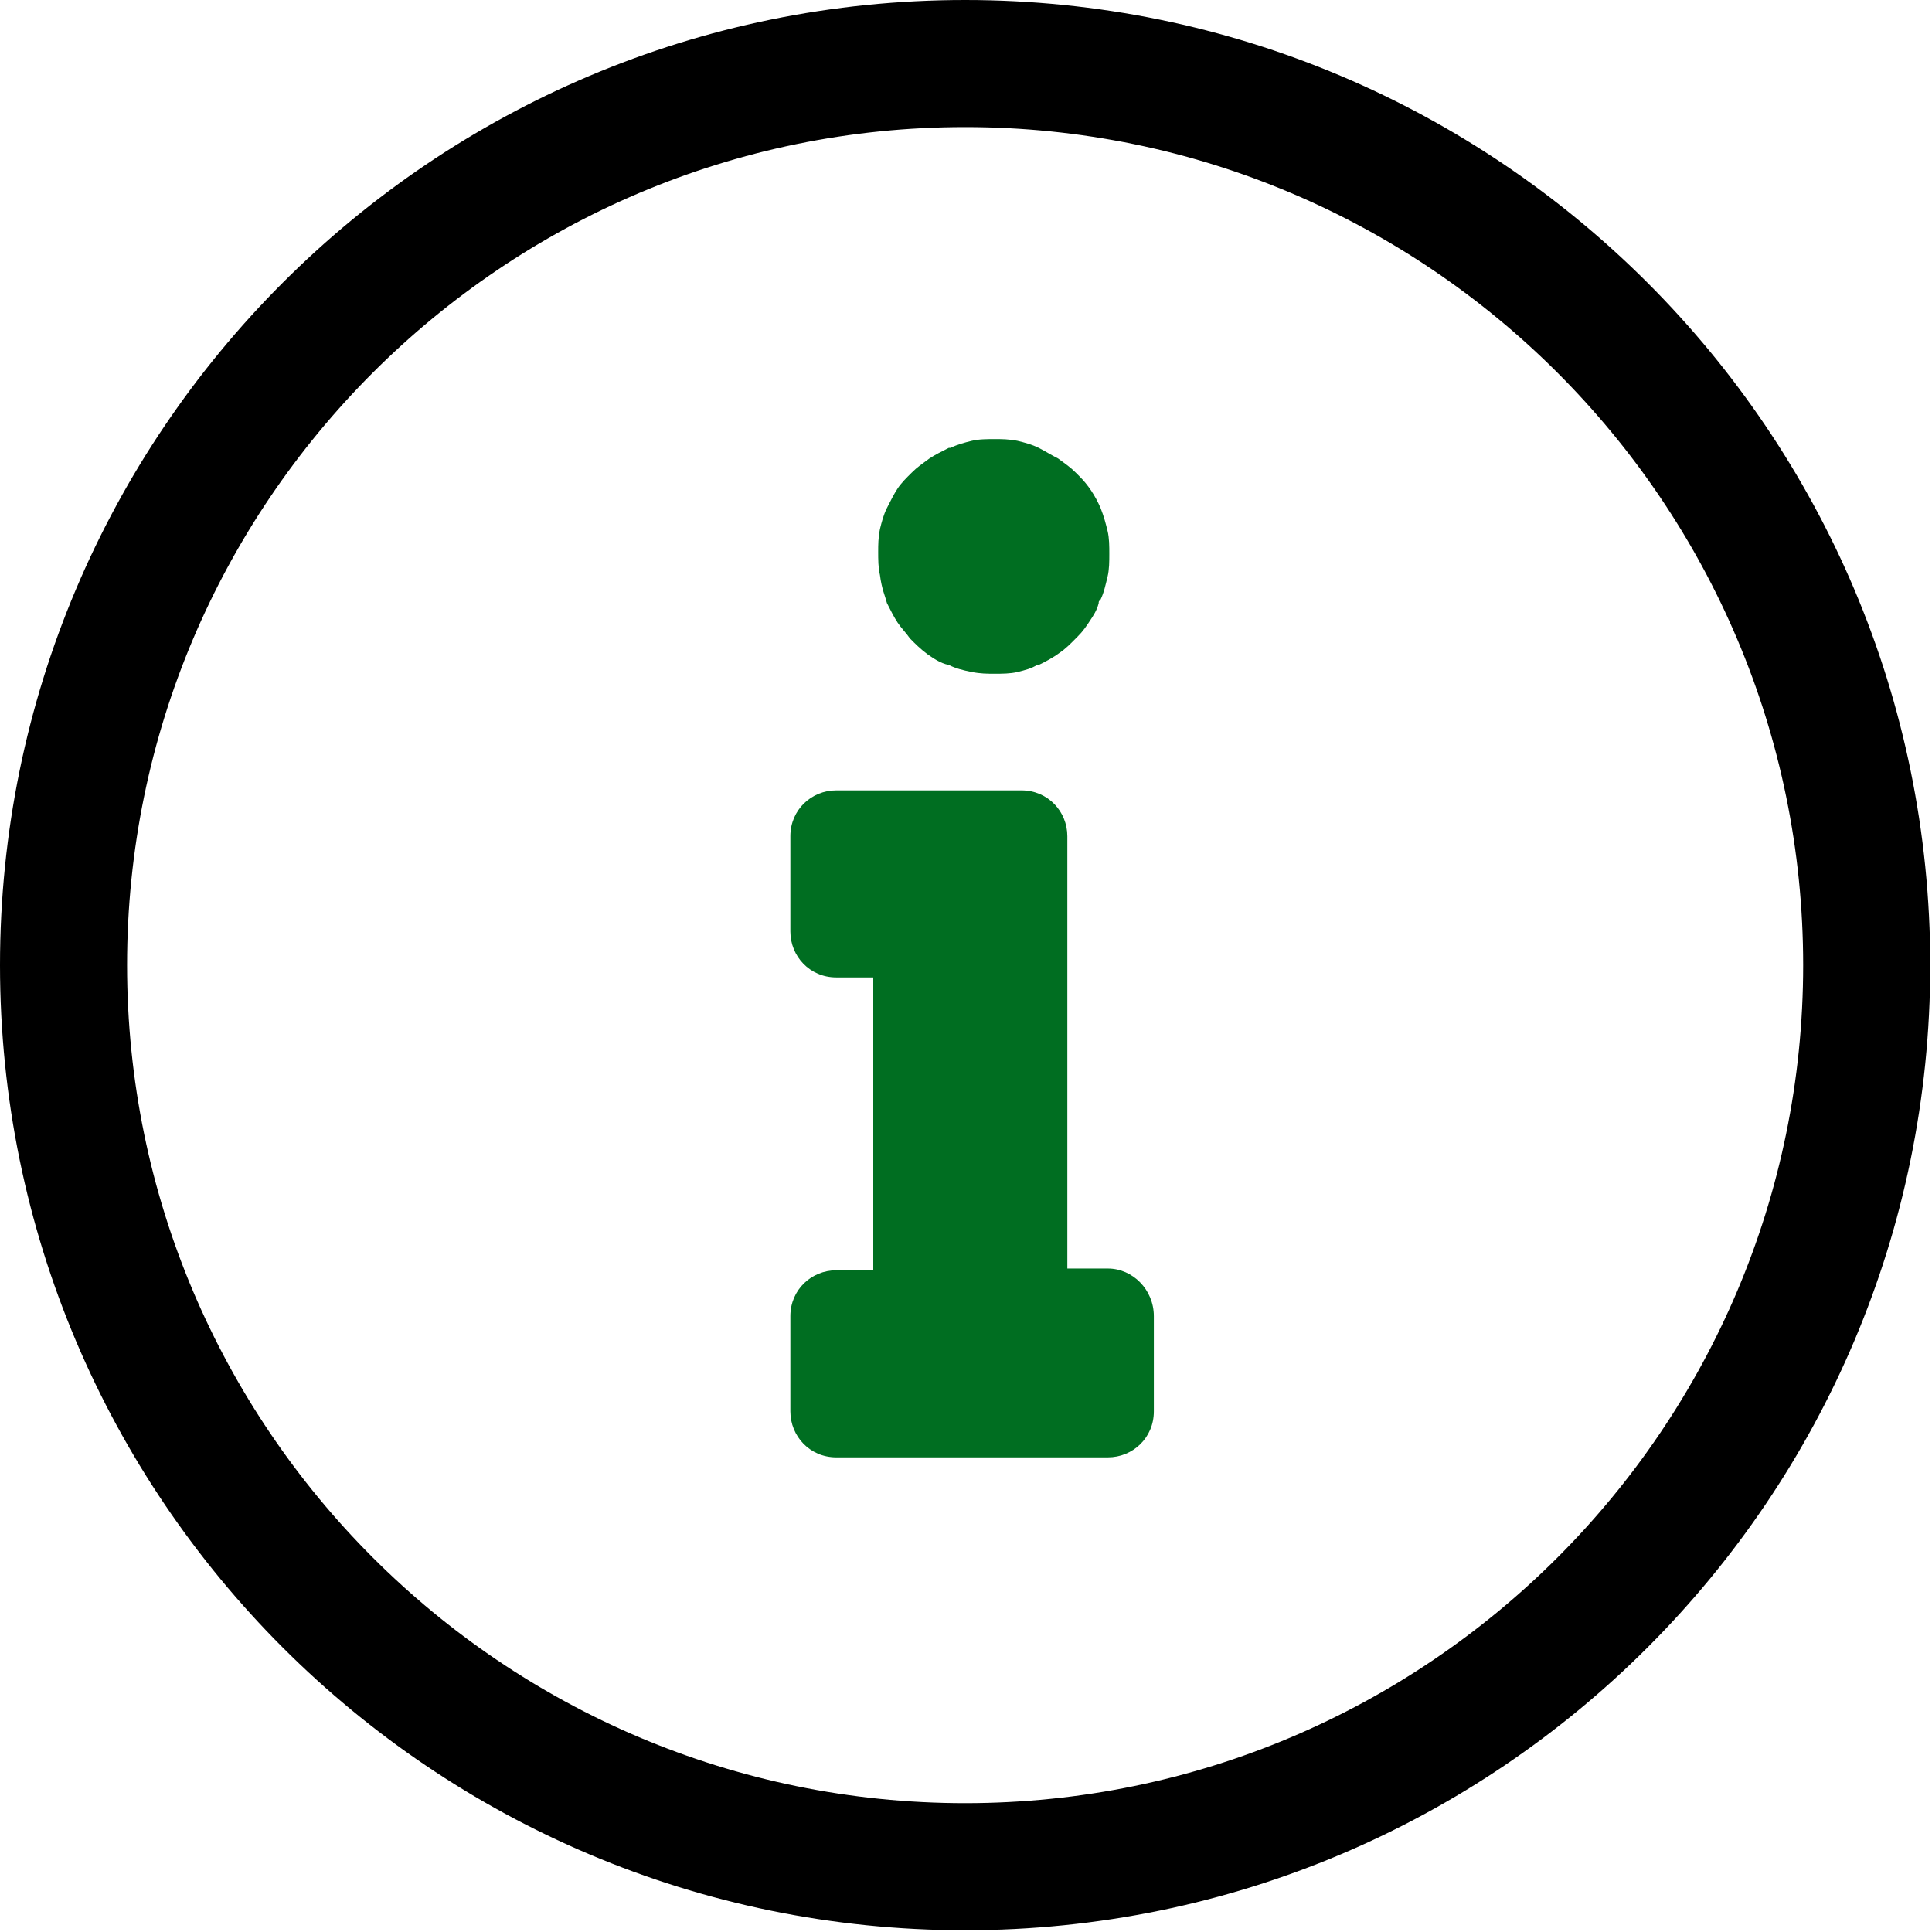 <?xml version="1.0" encoding="UTF-8"?>
<svg width="22px" height="22px" viewBox="0 0 22 22" version="1.1" xmlns="http://www.w3.org/2000/svg" xmlns:xlink="http://www.w3.org/1999/xlink">
    <!-- Generator: Sketch 52.4 (67378) - http://www.bohemiancoding.com/sketch -->
    <title>information</title>
    <desc>Created with Sketch.</desc>
    <g id="Hi-Fi" stroke="none" stroke-width="1" fill="none" fill-rule="evenodd">
        <g id="Home/verify/data" transform="translate(-294, -467)" fill-rule="nonzero">
            <g id="tab2-section" transform="translate(260, 454)">
                <g id="tab1">
                    <g id="text-button" transform="translate(34, 13)">
                        <g id="information">
                            <path d="M10.1,6.868 C10.141,6.949 10.181,7.029 10.221,7.089 C10.261,7.15 10.321,7.21 10.362,7.27 C10.422,7.331 10.482,7.391 10.563,7.451 C10.623,7.491 10.703,7.552 10.804,7.572 C10.884,7.612 10.964,7.632 11.065,7.652 C11.165,7.672 11.246,7.672 11.326,7.672 C11.406,7.672 11.507,7.672 11.587,7.652 C11.668,7.632 11.748,7.612 11.808,7.572 L11.828,7.572 C11.909,7.532 11.989,7.491 12.069,7.431 C12.13,7.391 12.19,7.331 12.25,7.27 L12.27,7.25 C12.331,7.19 12.371,7.13 12.411,7.069 C12.451,7.009 12.491,6.949 12.511,6.868 C12.511,6.848 12.511,6.848 12.532,6.828 C12.572,6.748 12.592,6.647 12.612,6.567 C12.632,6.487 12.632,6.386 12.632,6.306 C12.632,6.226 12.632,6.125 12.612,6.045 C12.592,5.964 12.572,5.884 12.532,5.784 C12.471,5.643 12.391,5.522 12.29,5.422 C12.27,5.402 12.27,5.402 12.25,5.382 C12.19,5.321 12.13,5.281 12.049,5.221 C11.969,5.181 11.909,5.141 11.828,5.1 C11.748,5.06 11.668,5.04 11.587,5.02 C11.487,5 11.406,5 11.326,5 C11.246,5 11.145,5 11.065,5.02 C10.984,5.04 10.904,5.06 10.824,5.1 L10.804,5.1 C10.723,5.141 10.643,5.181 10.583,5.221 C10.502,5.281 10.442,5.321 10.382,5.382 C10.321,5.442 10.261,5.502 10.221,5.563 C10.181,5.623 10.141,5.703 10.1,5.784 C10.06,5.864 10.04,5.944 10.02,6.025 C10,6.125 10,6.205 10,6.286 C10,6.366 10,6.467 10.02,6.547 C10.04,6.708 10.08,6.788 10.1,6.868 Z" id="Shape" fill="#006E21"></path>
                            <path d="M12.616,14.445 L12.154,14.445 L12.154,9.522 C12.154,9.241 11.933,9 11.632,9 L9.522,9 C9.241,9 9,9.221 9,9.522 L9,10.607 C9,10.889 9.221,11.13 9.522,11.13 L9.944,11.13 L9.944,14.465 L9.522,14.465 C9.241,14.465 9,14.686 9,14.987 L9,16.072 C9,16.353 9.221,16.595 9.522,16.595 L12.616,16.595 C12.898,16.595 13.139,16.374 13.139,16.072 L13.139,14.987 C13.139,14.686 12.898,14.445 12.616,14.445 Z" id="Shape" fill="#006E21"></path>
                            <path d="M10.99,0 C4.922,0 0,4.922 0,10.99 C0,17.058 4.922,21.98 10.99,21.98 C17.058,21.98 21.98,17.058 21.98,10.99 C21.98,4.922 17.058,0 10.99,0 Z M10.99,20.533 C5.726,20.533 1.447,16.254 1.447,10.99 C1.447,5.726 5.726,1.447 10.99,1.447 C16.254,1.447 20.533,5.726 20.533,10.99 C20.533,16.254 16.254,20.533 10.99,20.533 Z" id="Shape" fill="#000000"></path>
                        </g>
                    </g>
                </g>
            </g>
        </g>
    </g>
</svg>